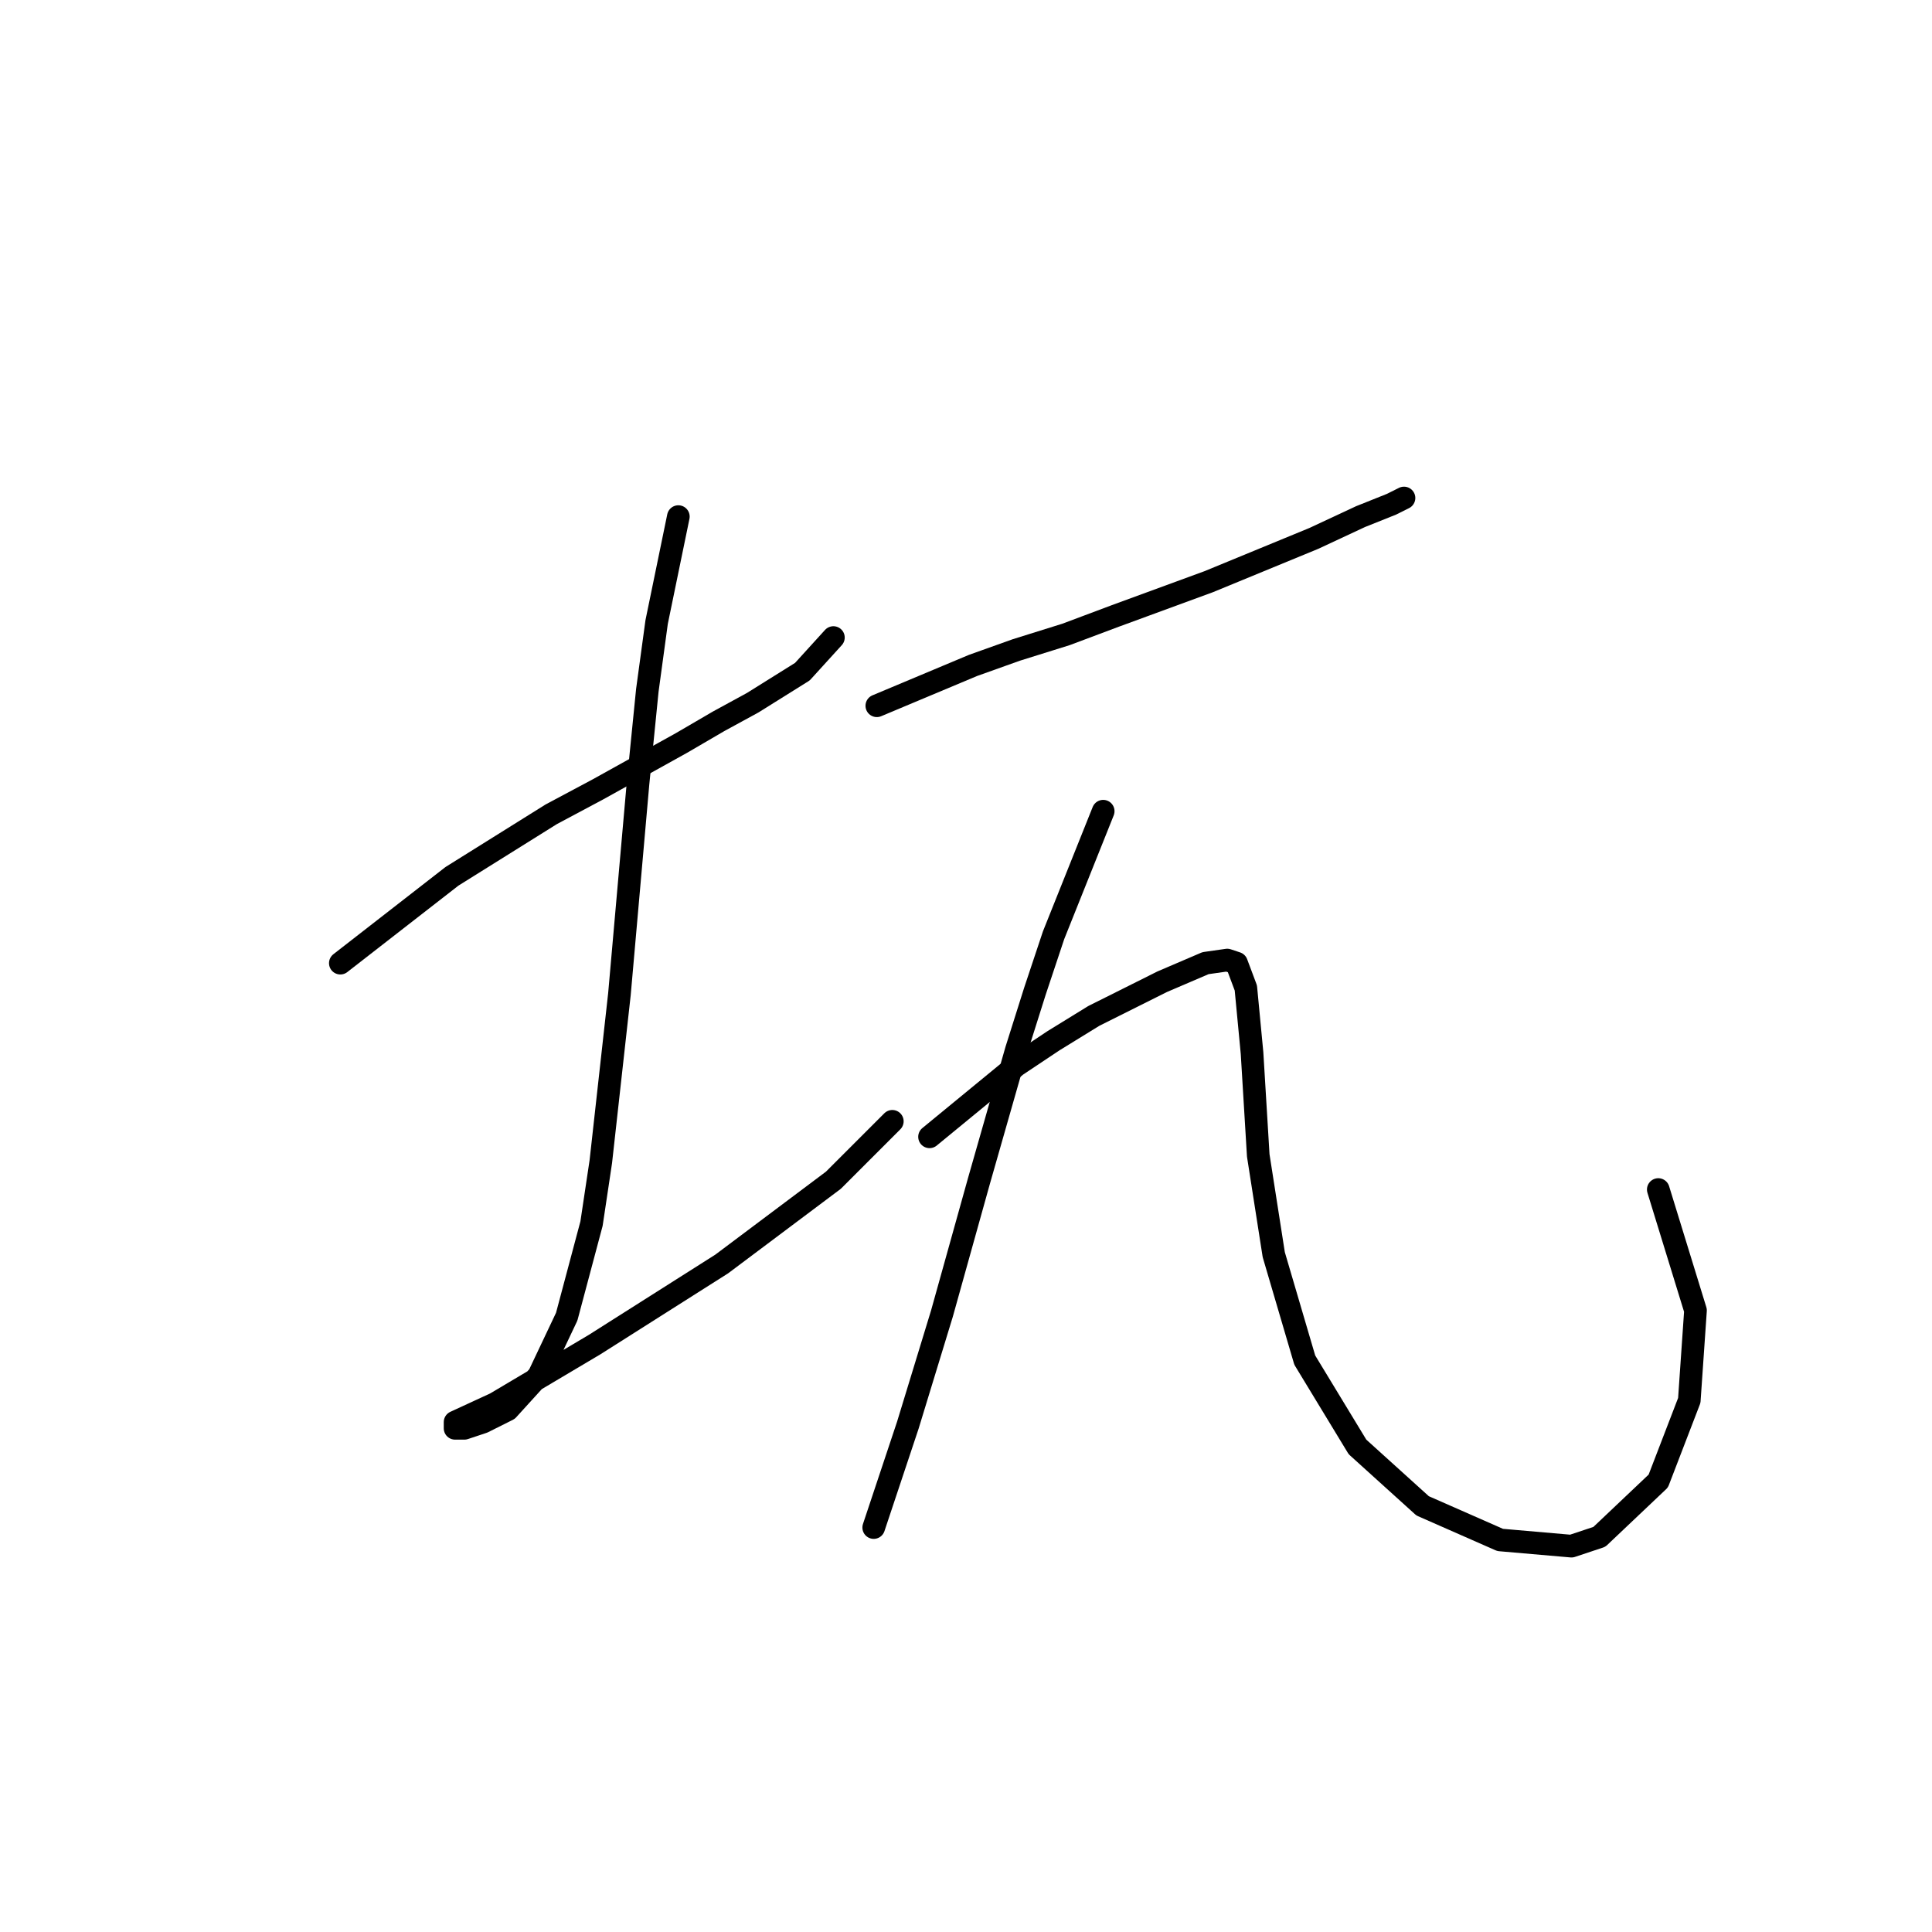 <?xml version="1.0" standalone="no"?>
    <svg width="256" height="256" xmlns="http://www.w3.org/2000/svg" version="1.1">
    <polyline stroke="black" stroke-width="3" stroke-linecap="round" fill="transparent" stroke-linejoin="round" points="45.096 127.623 59.889 116.117 73.038 107.899 79.201 104.612 90.296 98.449 95.227 95.572 99.747 93.107 106.321 88.998 110.43 84.478 110.43 84.478 " />
        <polyline stroke="black" stroke-width="3" stroke-linecap="round" fill="transparent" stroke-linejoin="round" points="89.885 68.452 87.008 82.423 85.776 91.463 84.543 103.79 82.078 131.732 79.612 153.921 78.379 162.139 75.092 174.466 71.394 182.273 67.285 186.793 63.998 188.437 61.532 189.259 60.3 189.259 60.3 188.437 65.641 185.972 78.79 178.164 95.637 167.481 110.43 156.386 118.237 148.579 118.237 148.579 " />
        <polyline stroke="black" stroke-width="3" stroke-linecap="round" fill="transparent" stroke-linejoin="round" points="116.183 93.518 128.921 88.176 134.674 86.121 141.248 84.067 147.823 81.601 160.15 77.081 174.121 71.329 180.284 68.452 184.393 66.809 186.037 65.987 186.037 65.987 " />
        <polyline stroke="black" stroke-width="3" stroke-linecap="round" fill="transparent" stroke-linejoin="round" points="146.179 107.488 139.604 123.925 137.139 131.321 134.674 139.128 129.743 156.386 124.812 174.055 120.292 188.848 115.772 202.408 115.772 202.408 " />
        <polyline stroke="black" stroke-width="3" stroke-linecap="round" fill="transparent" stroke-linejoin="round" points="123.168 150.634 134.674 141.183 139.604 137.896 144.946 134.608 149.877 132.143 153.986 130.088 159.739 127.623 162.615 127.212 163.848 127.623 165.081 130.91 165.902 139.539 166.724 153.099 168.779 166.248 172.888 180.219 179.873 191.724 188.502 199.531 198.775 204.051 208.226 204.873 211.924 203.641 219.731 196.244 223.84 185.561 224.662 173.644 219.731 157.619 219.731 157.619 " />
        </svg>